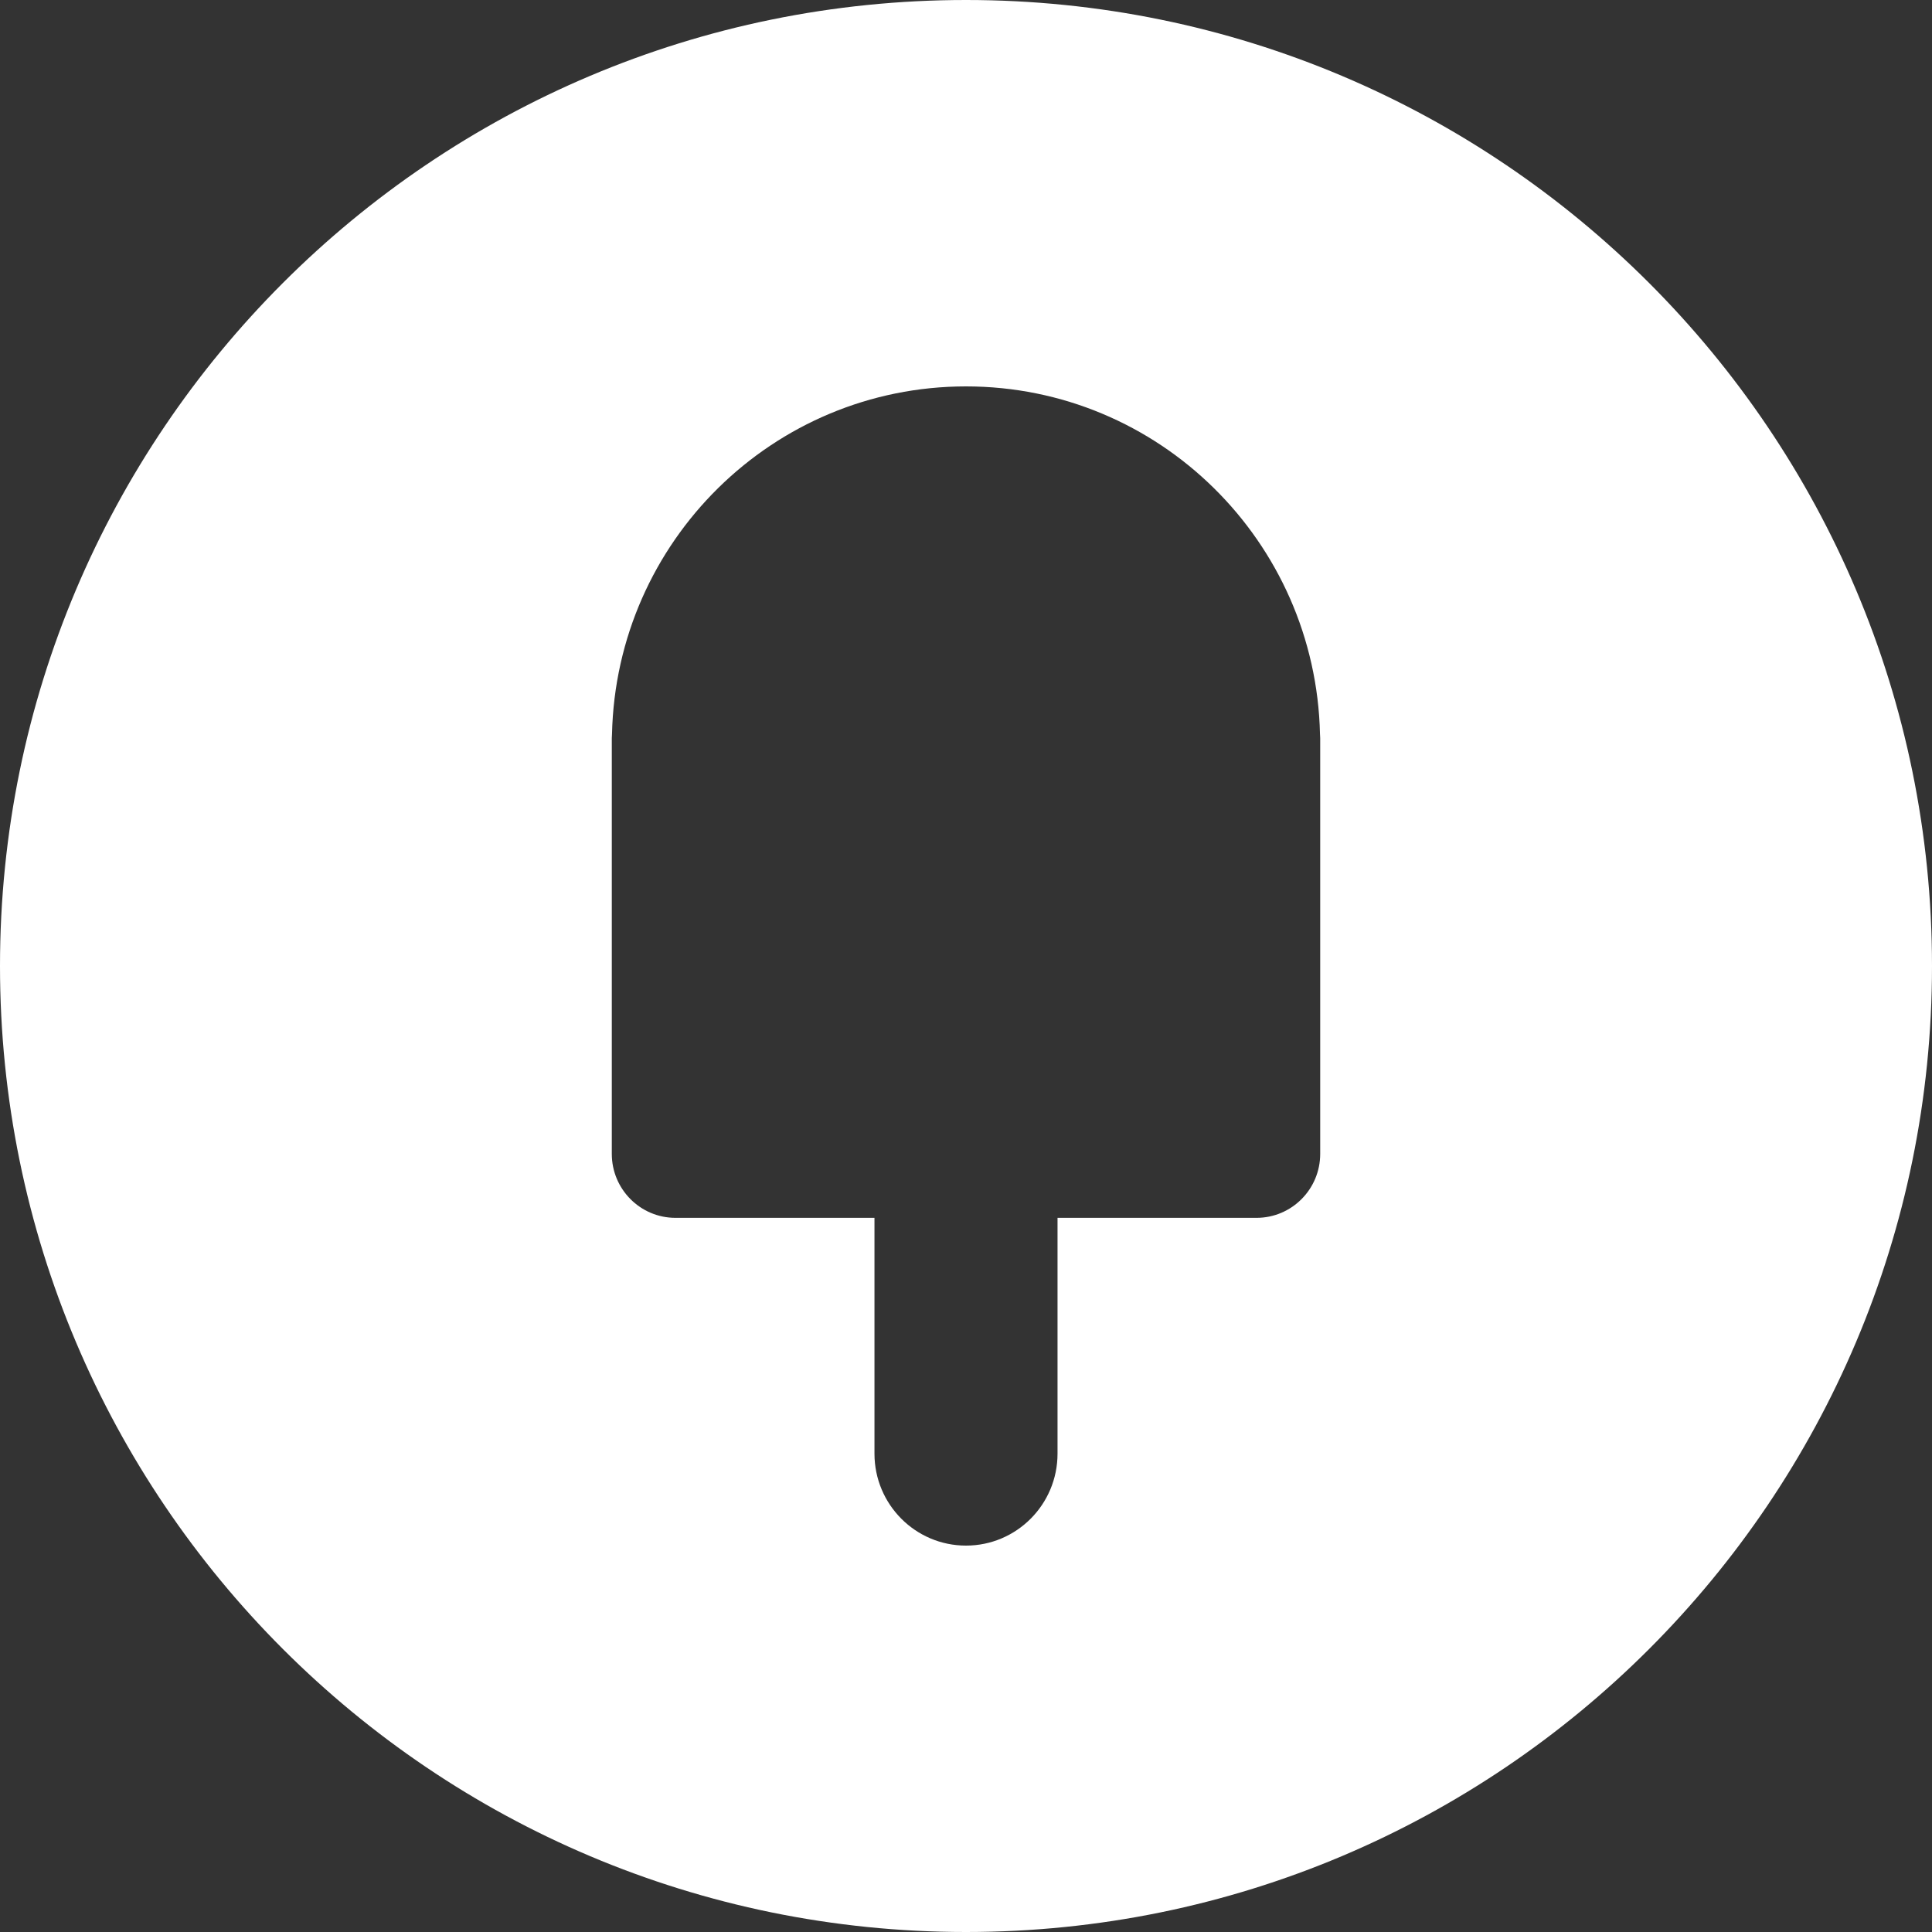<?xml version="1.0" encoding="UTF-8"?>
<svg width="48px" height="48px" viewBox="0 0 48 48" version="1.1" xmlns="http://www.w3.org/2000/svg" xmlns:xlink="http://www.w3.org/1999/xlink">
    <rect x="0" y="0" width="48" height="48" fill="#333333" stroke="none"/>
    <!-- Generator: Sketch 50.2 (55047) - http://www.bohemiancoding.com/sketch -->
    <title>Fancy_white</title>
    <desc>Created with Sketch.</desc>
    <defs></defs>
    <g id="Fancy_white" stroke="none" stroke-width="1" fill="none" fill-rule="evenodd">
        <g id="Fancy" fill="#FFFFFF" fill-rule="nonzero">
            <path d="M24,48 C10.745,48 0,37.255 0,24 C0,10.745 10.745,0 24,0 C37.255,0 48,10.745 48,24 C48,37.255 37.255,48 24,48 Z M31.218,30.257 C32.092,30.257 32.8,29.545 32.8,28.668 L32.8,18.339 C32.8,18.306 32.797,18.273 32.795,18.24 C32.689,13.45 28.794,9.6 24,9.6 C19.206,9.6 15.311,13.45 15.205,18.24 C15.203,18.273 15.2,18.306 15.2,18.339 L15.2,28.668 C15.2,29.545 15.908,30.257 16.782,30.257 L21.726,30.257 L21.726,36.116 C21.726,37.377 22.744,38.4 24,38.4 C25.256,38.4 26.274,37.377 26.274,36.116 L26.274,30.257 L31.218,30.257 Z" id="Combined-Shape"></path>
        </g>
    </g>
</svg>